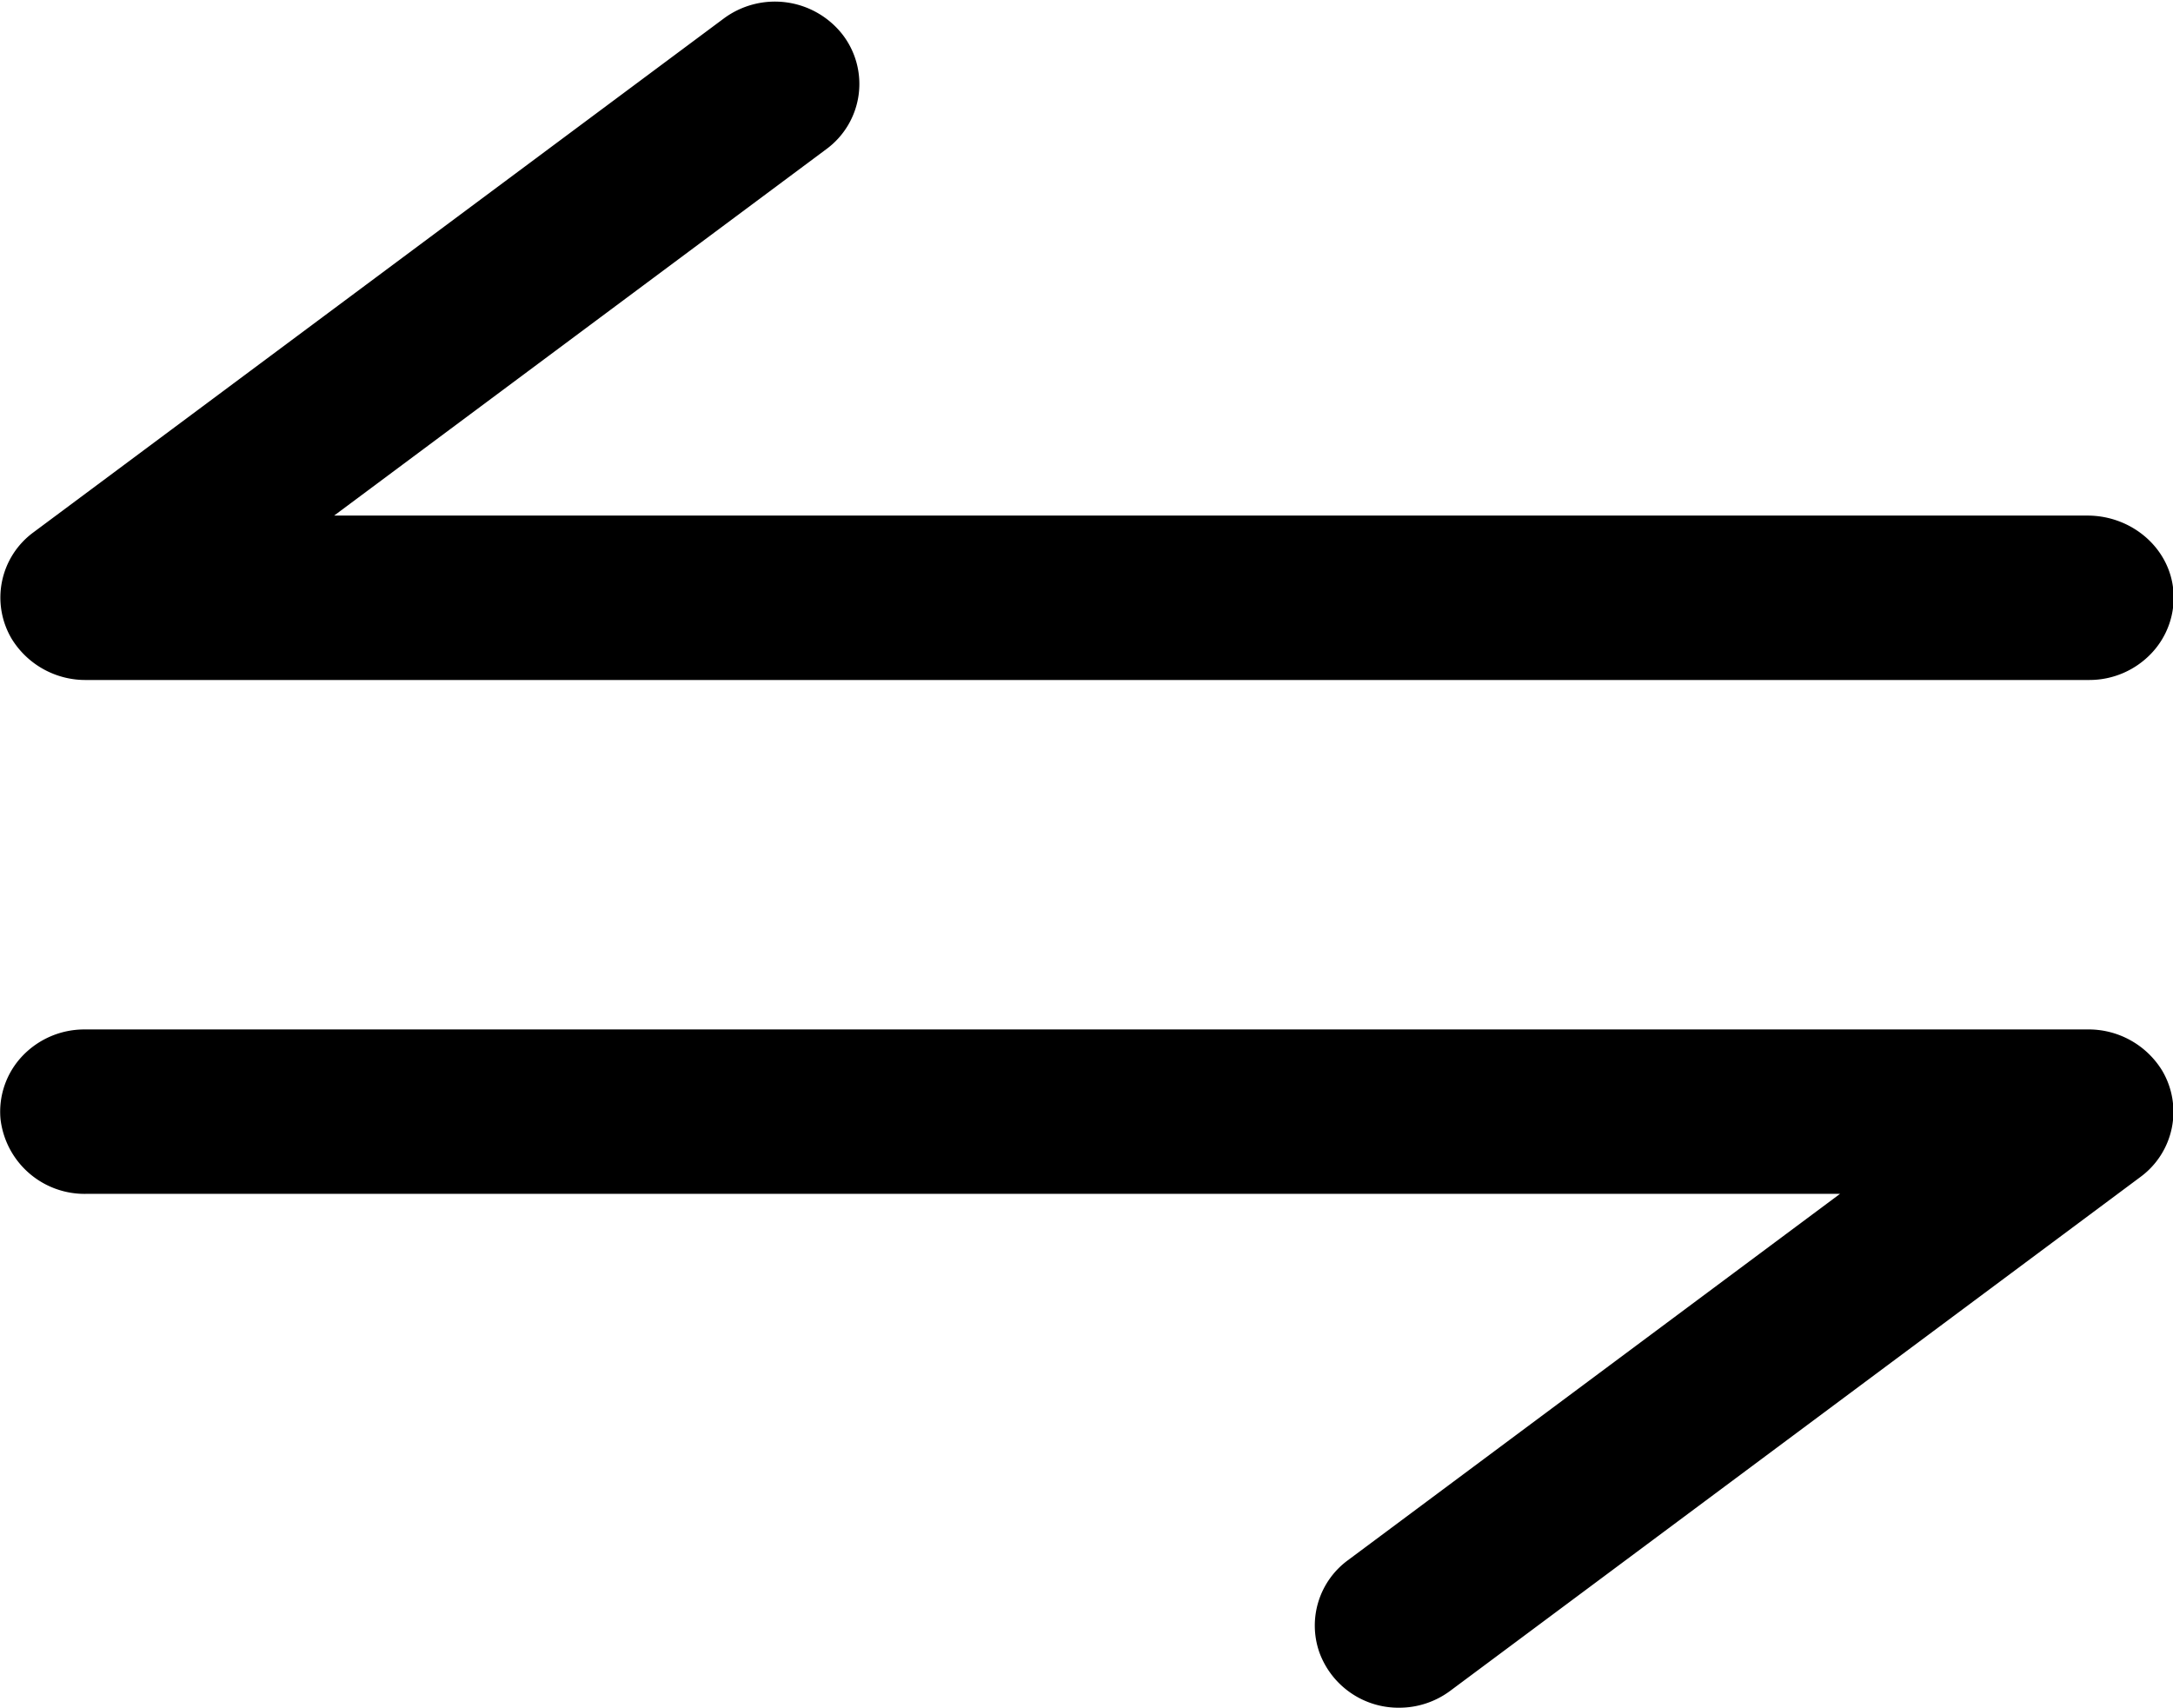 <?xml version="1.0" standalone="no"?><!DOCTYPE svg PUBLIC "-//W3C//DTD SVG 1.1//EN" "http://www.w3.org/Graphics/SVG/1.1/DTD/svg11.dtd"><svg t="1529479657614" class="icon" style="" viewBox="0 0 1303 1024" version="1.1" xmlns="http://www.w3.org/2000/svg" p-id="24743" xmlns:xlink="http://www.w3.org/1999/xlink" width="254.492" height="200"><defs><style type="text/css"></style></defs><path d="M1252.838 407.734H51.979a51.851 51.851 0 0 1-44.962-24.669 48.5 48.5 0 0 1 13.033-63.86L434.02 11.078a51.479 51.479 0 0 1 70.934 9.309 48.5 48.5 0 0 1-9.495 69.073l-295.095 219.692h1051.357c26.344 0 49.151 19.177 51.479 44.776a48.5 48.5 0 0 1-13.033 37.701 51.199 51.199 0 0 1-37.236 16.105zM838.961 1023.989a50.455 50.455 0 0 1-47.941-33.512 48.593 48.593 0 0 1 17.222-54.923l295.095-219.692H51.792a50.734 50.734 0 0 1-51.479-44.776 48.5 48.5 0 0 1 13.033-37.794 51.199 51.199 0 0 1 37.329-16.011h1200.86a51.758 51.758 0 0 1 44.962 24.669 48.5 48.5 0 0 1-13.126 63.86l-413.878 308.128A51.199 51.199 0 0 1 838.961 1023.989z" p-id="24744"></path></svg>